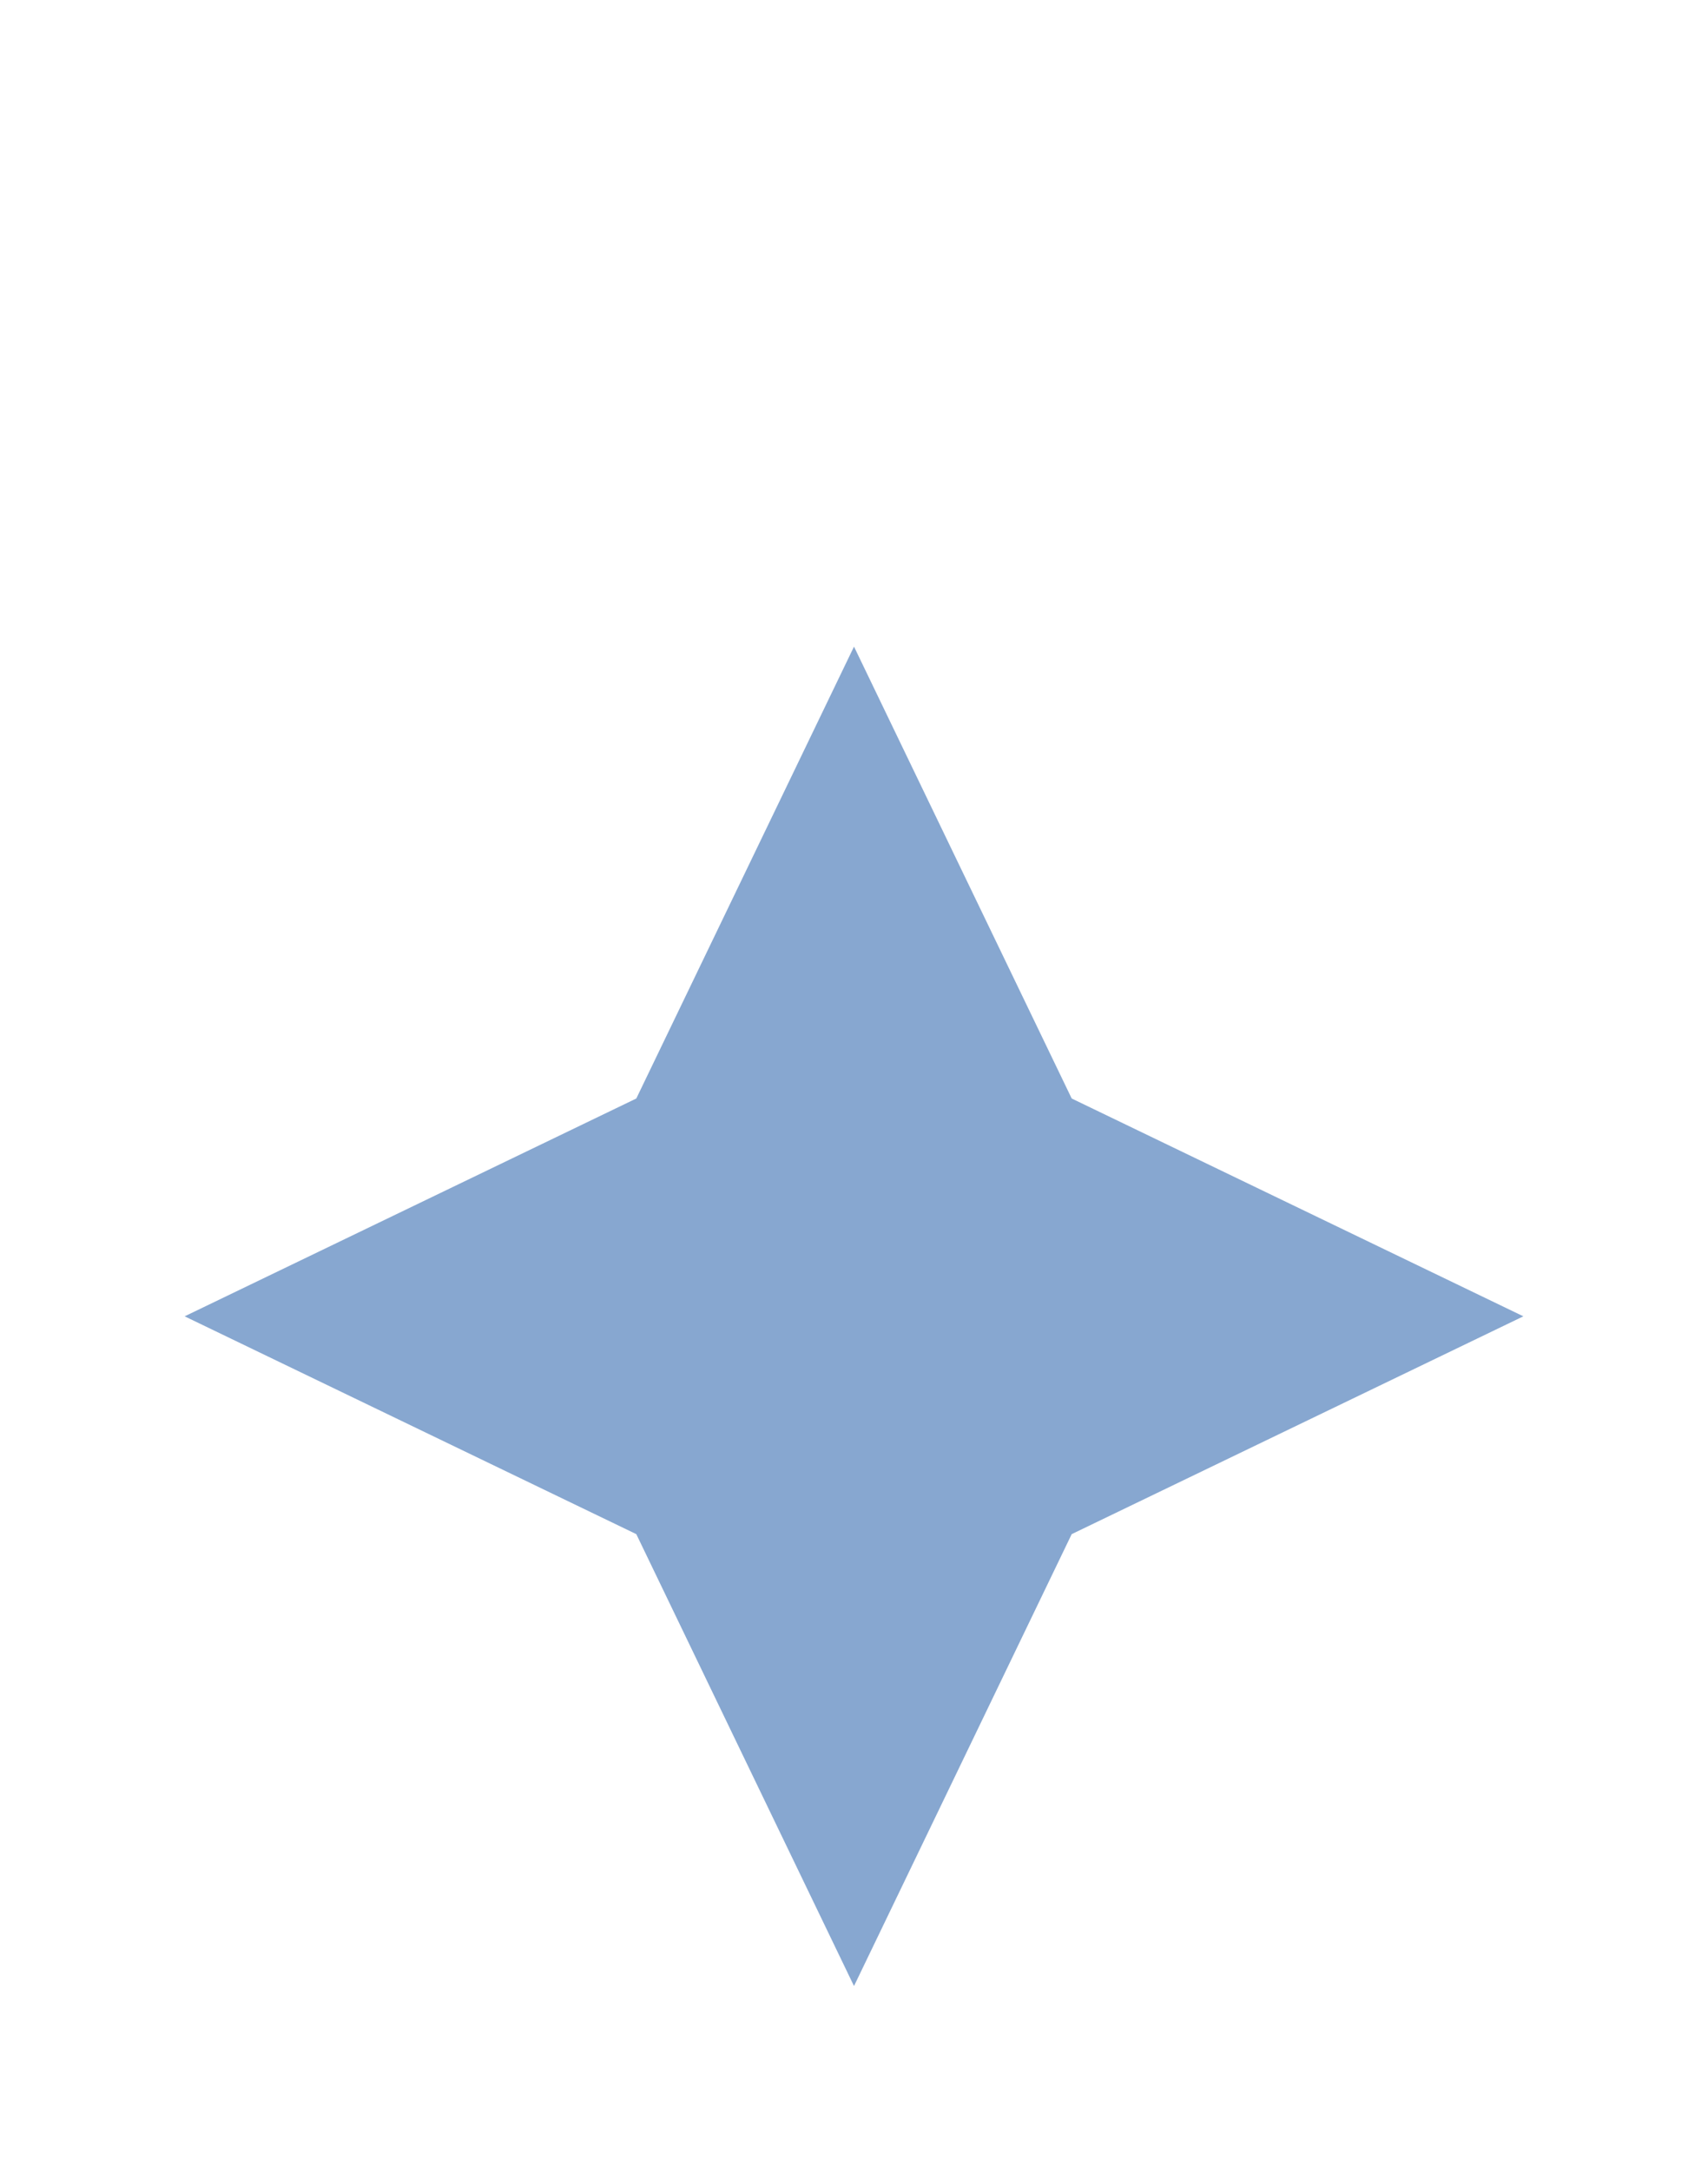 <svg width="37" height="47" viewBox="0 0 37 47" fill="none" xmlns="http://www.w3.org/2000/svg">
<g filter="url(#filter0_d_193_1291)">
<path d="M18.5 0L23.216 9.784L33 14.5L23.216 19.216L18.5 29L13.784 19.216L4 14.5L13.784 9.784L18.5 0Z" fill="#87A7D0"/>
</g>
<defs>
<filter id="filter0_d_193_1291" x="0" y="0" width="37" height="47" filterUnits="userSpaceOnUse" color-interpolation-filters="sRGB">
<feFlood flood-opacity="0" result="BackgroundImageFix"/>
<feColorMatrix in="SourceAlpha" type="matrix" values="0 0 0 0 0 0 0 0 0 0 0 0 0 0 0 0 0 0 127 0" result="hardAlpha"/>
<feOffset dy="14"/>
<feGaussianBlur stdDeviation="2"/>
<feComposite in2="hardAlpha" operator="out"/>
<feColorMatrix type="matrix" values="0 0 0 0 0.167 0 0 0 0 0.167 0 0 0 0 0.167 0 0 0 1 0"/>
<feBlend mode="normal" in2="BackgroundImageFix" result="effect1_dropShadow_193_1291"/>
<feBlend mode="normal" in="SourceGraphic" in2="effect1_dropShadow_193_1291" result="shape"/>
</filter>
</defs>
</svg>

